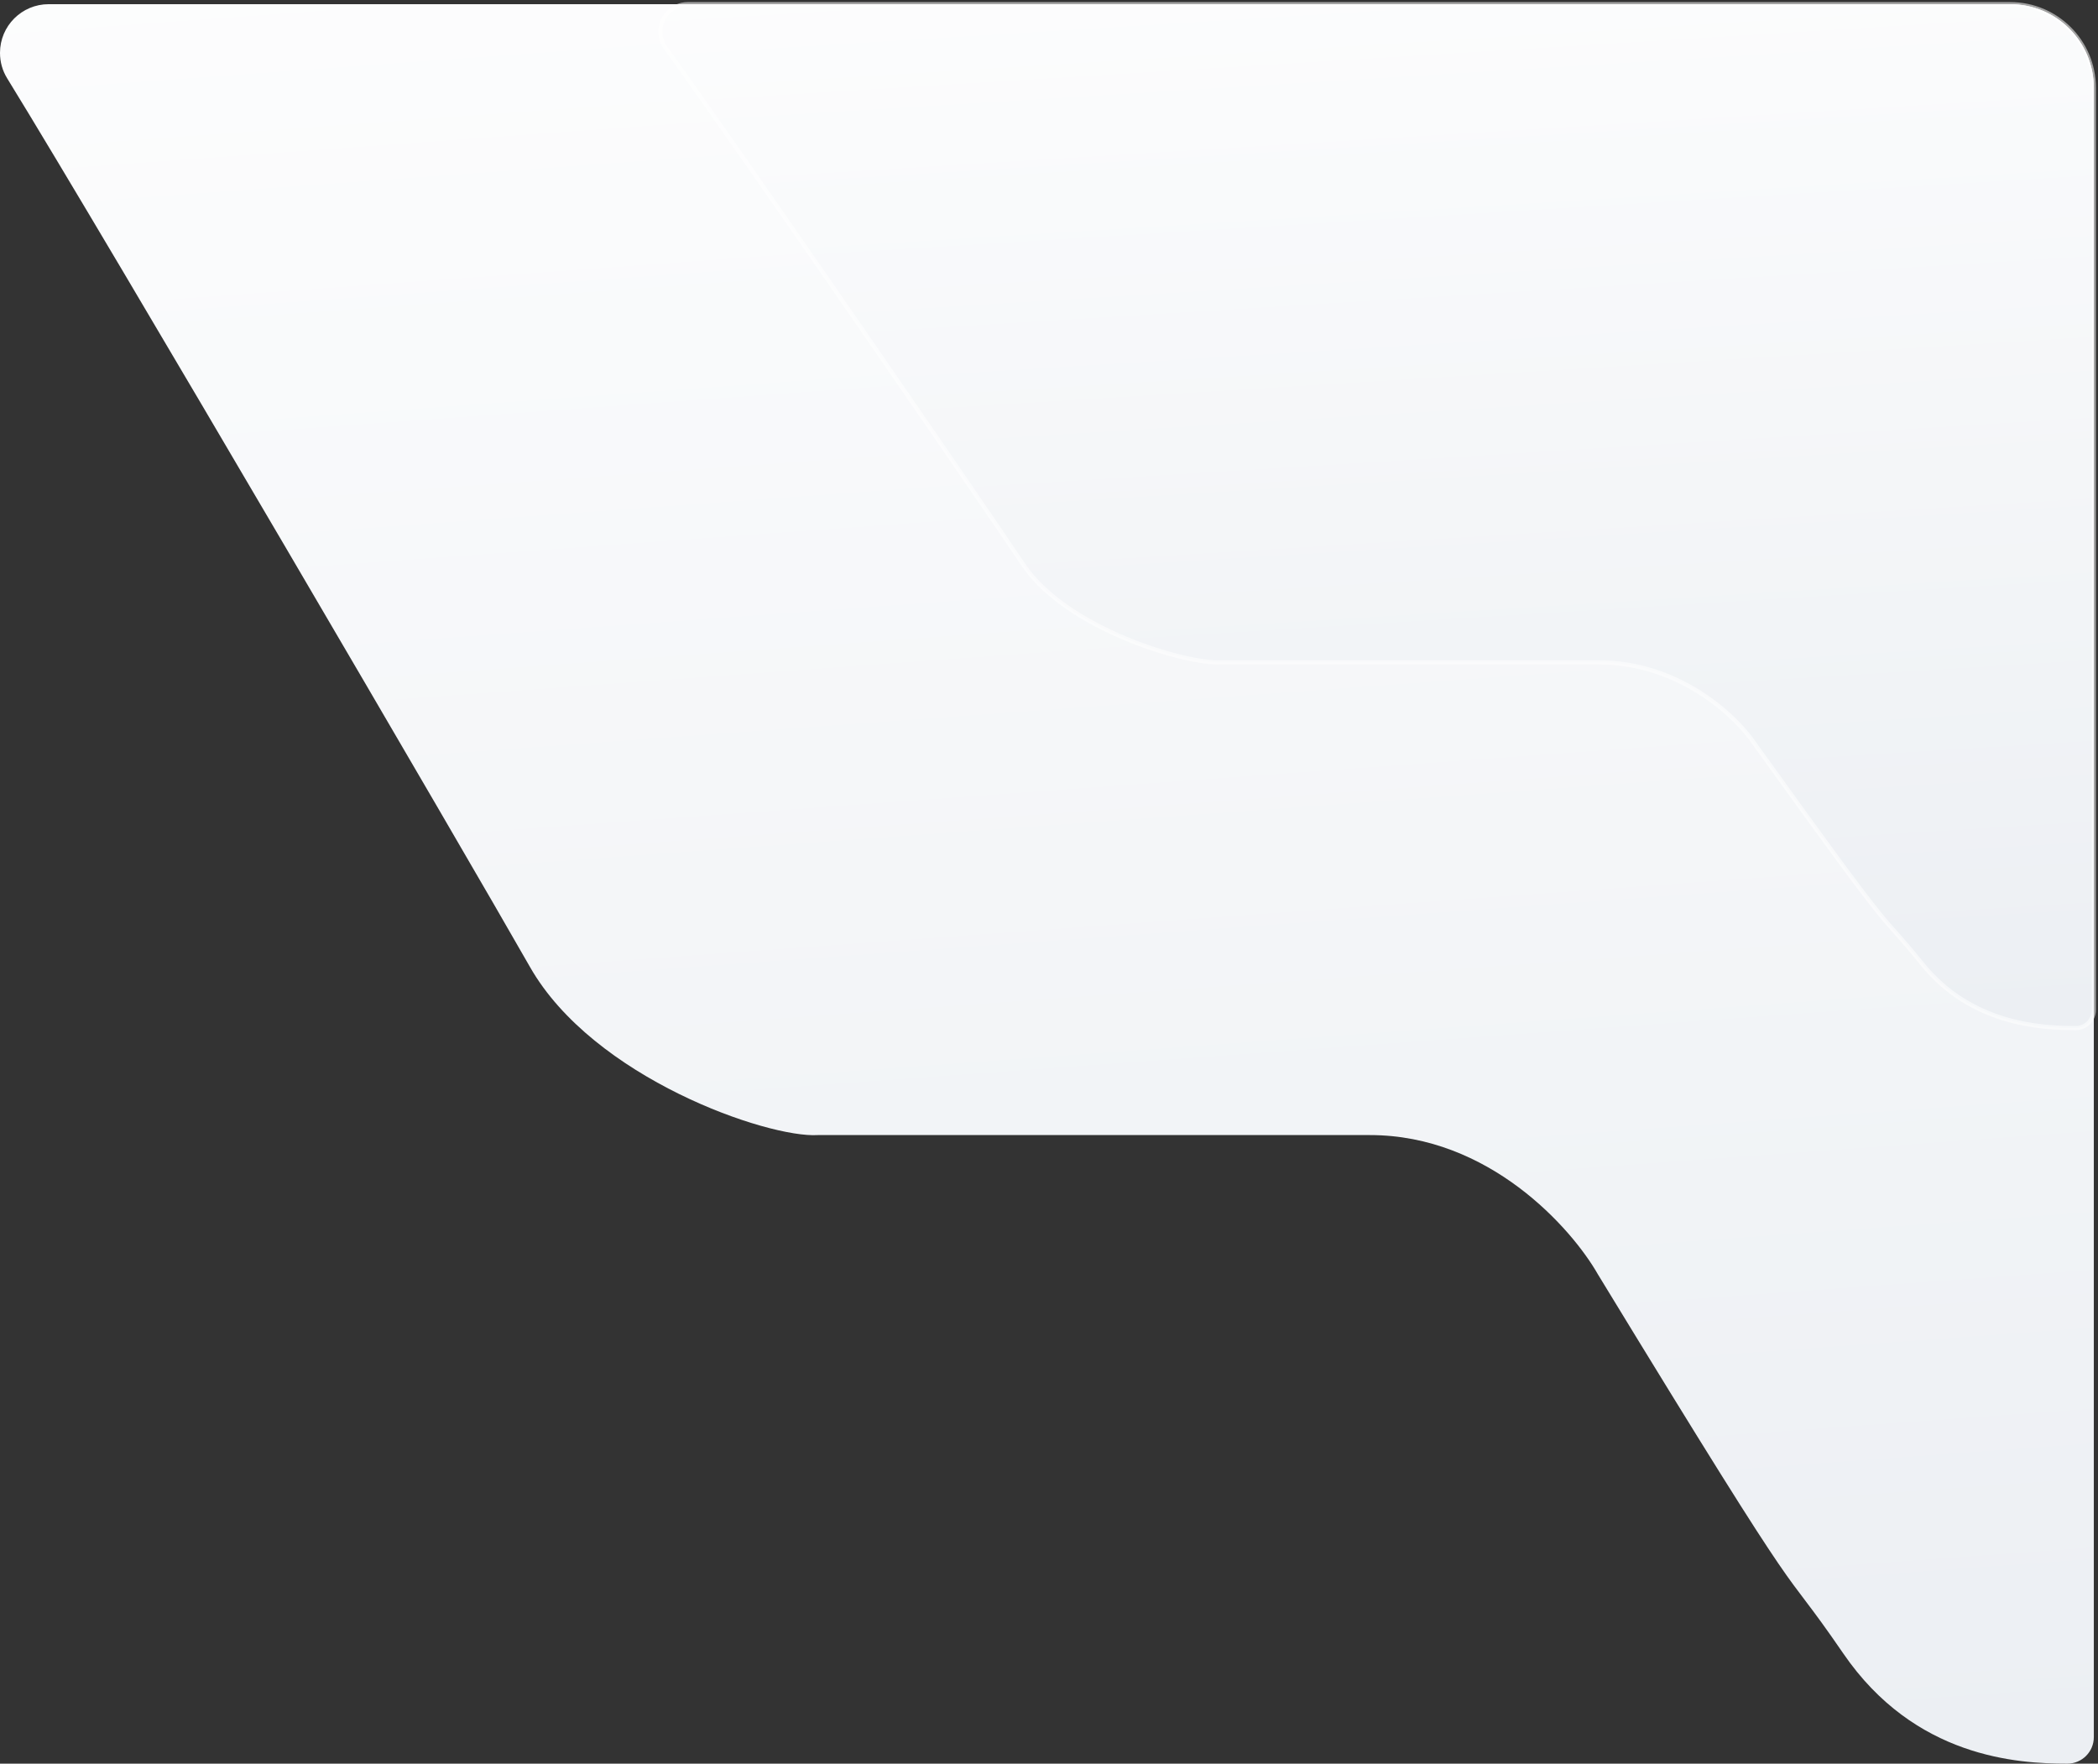 <svg width="502" height="422" viewBox="0 0 502 422" fill="none" xmlns="http://www.w3.org/2000/svg">
<rect x="0" y="0" width="502" height="422" fill="#333333" stroke="none"/>
<path d="M441.064 395.651C458.147 420.564 482.726 422 494.662 422C498.162 422 501 419.162 501 415.662V21C501 9.954 492.046 1 481 1H11.643C5.213 1 0 6.213 0 12.643C0 14.817 0.575 16.89 1.715 18.741C26.409 58.858 111.977 205.295 126.796 231.344C141.98 258.036 183.8 272.337 195.663 271.595H327.796C356.266 271.595 376.038 293.839 382.365 304.961C436.143 393.193 423.982 370.739 441.064 395.651Z" fill="url(#paint0_linear_2560_1737)"/>
<path d="M459.966 230.666C471.661 245.164 488.489 246 496.661 246C499.057 246 501 244.057 501 241.661V21C501 9.954 492.046 1 481 1H164.565C160.939 1 158 3.939 158 7.565C158 8.96 158.424 10.289 159.242 11.418C176.237 34.898 234.677 119.909 244.808 135.048C255.204 150.582 283.835 158.904 291.957 158.472H382.419C401.911 158.472 415.447 171.417 419.779 177.889C456.597 229.236 448.271 216.169 459.966 230.666Z" fill="url(#paint1_linear_2560_1737)" stroke="white" stroke-opacity="0.55"/>
<defs>
<linearGradient id="paint0_linear_2560_1737" x1="-44.156" y1="-71.637" x2="3.968" y2="589.107" gradientUnits="userSpaceOnUse">
<stop stop-color="white"/>
<stop offset="1" stop-color="#E7EBF0"/>
</linearGradient>
<linearGradient id="paint1_linear_2560_1737" x1="127.77" y1="-41.271" x2="151.61" y2="343.811" gradientUnits="userSpaceOnUse">
<stop stop-color="white"/>
<stop offset="1" stop-color="#E7EBF0"/>
</linearGradient>
</defs>
</svg>
